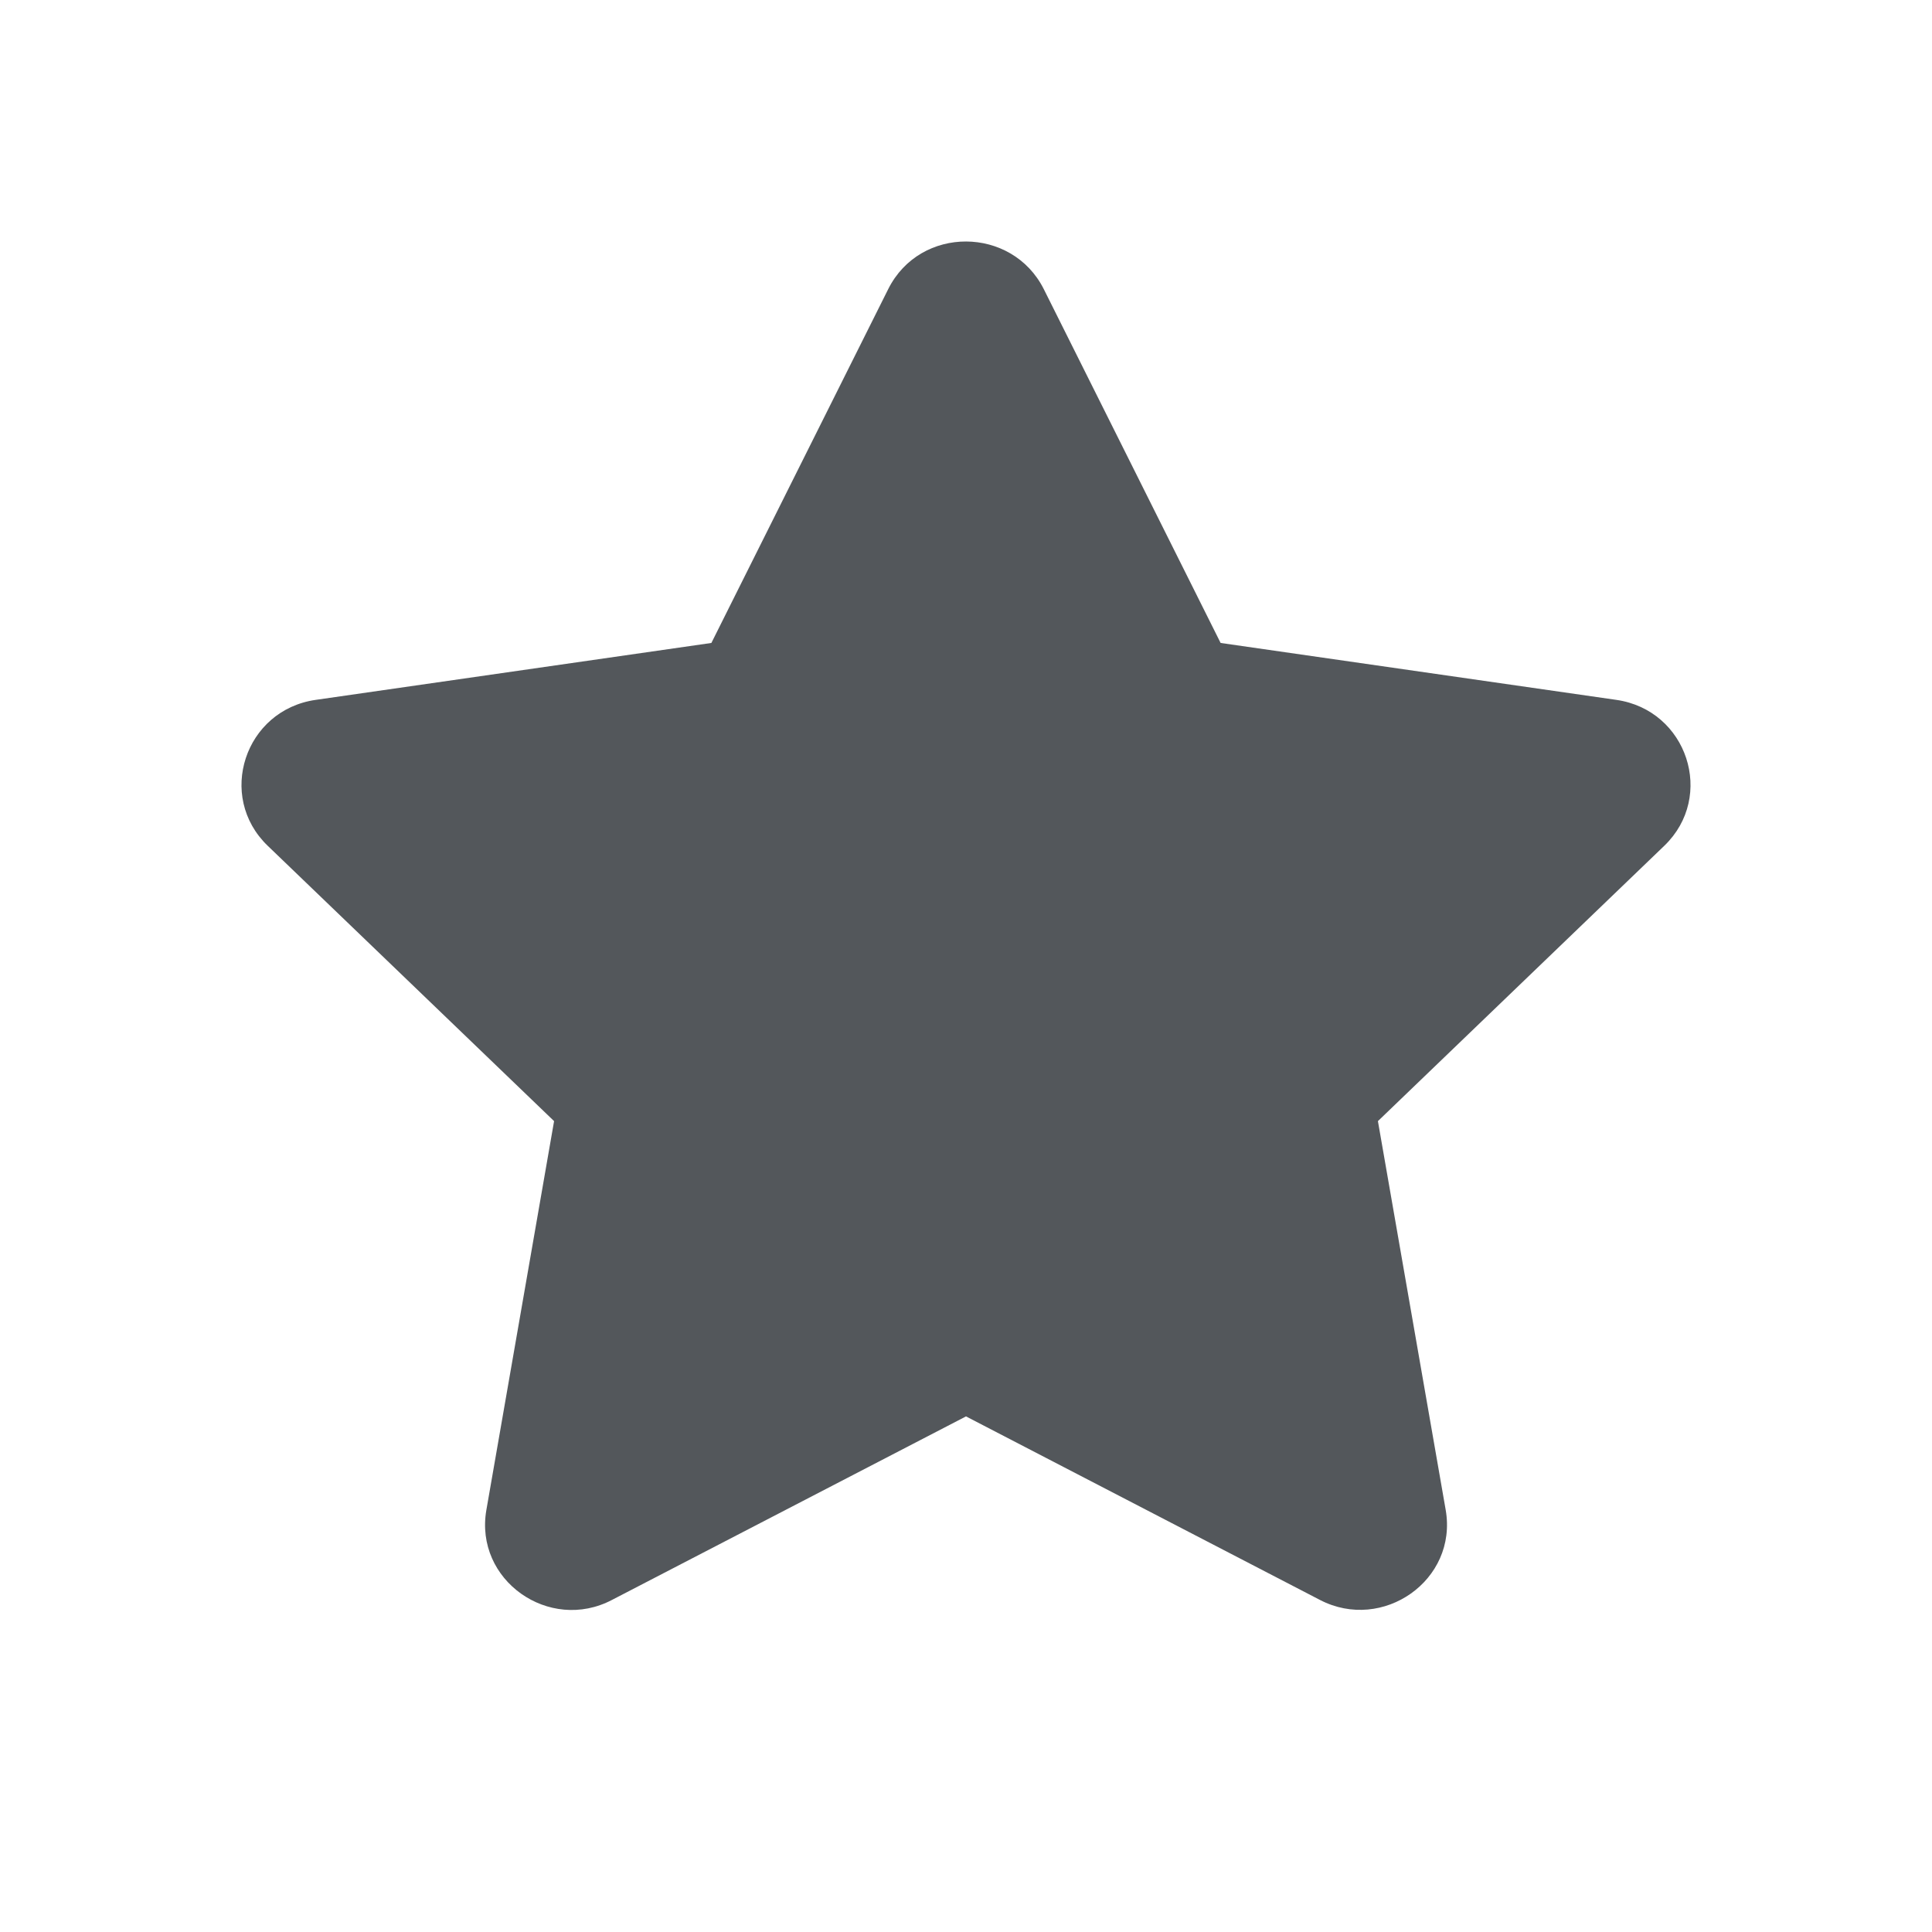 <svg fill="none" xmlns="http://www.w3.org/2000/svg" viewBox="0 0 24 24">
  <path fill-rule="evenodd" clip-rule="evenodd" d="M11.034 3.591 8.837 7.987l-4.915.707c-.882.126-1.235 1.199-.596 1.813l3.557 3.42-.841 4.83c-.152.873.78 1.527 1.56 1.118L12 17.595l4.397 2.28c.78.405 1.713-.245 1.562-1.118l-.842-4.83 3.557-3.42c.639-.614.286-1.687-.596-1.813l-4.915-.707-2.197-4.396c-.394-.783-1.535-.793-1.932 0Z" fill="#53575B"/>
</svg>